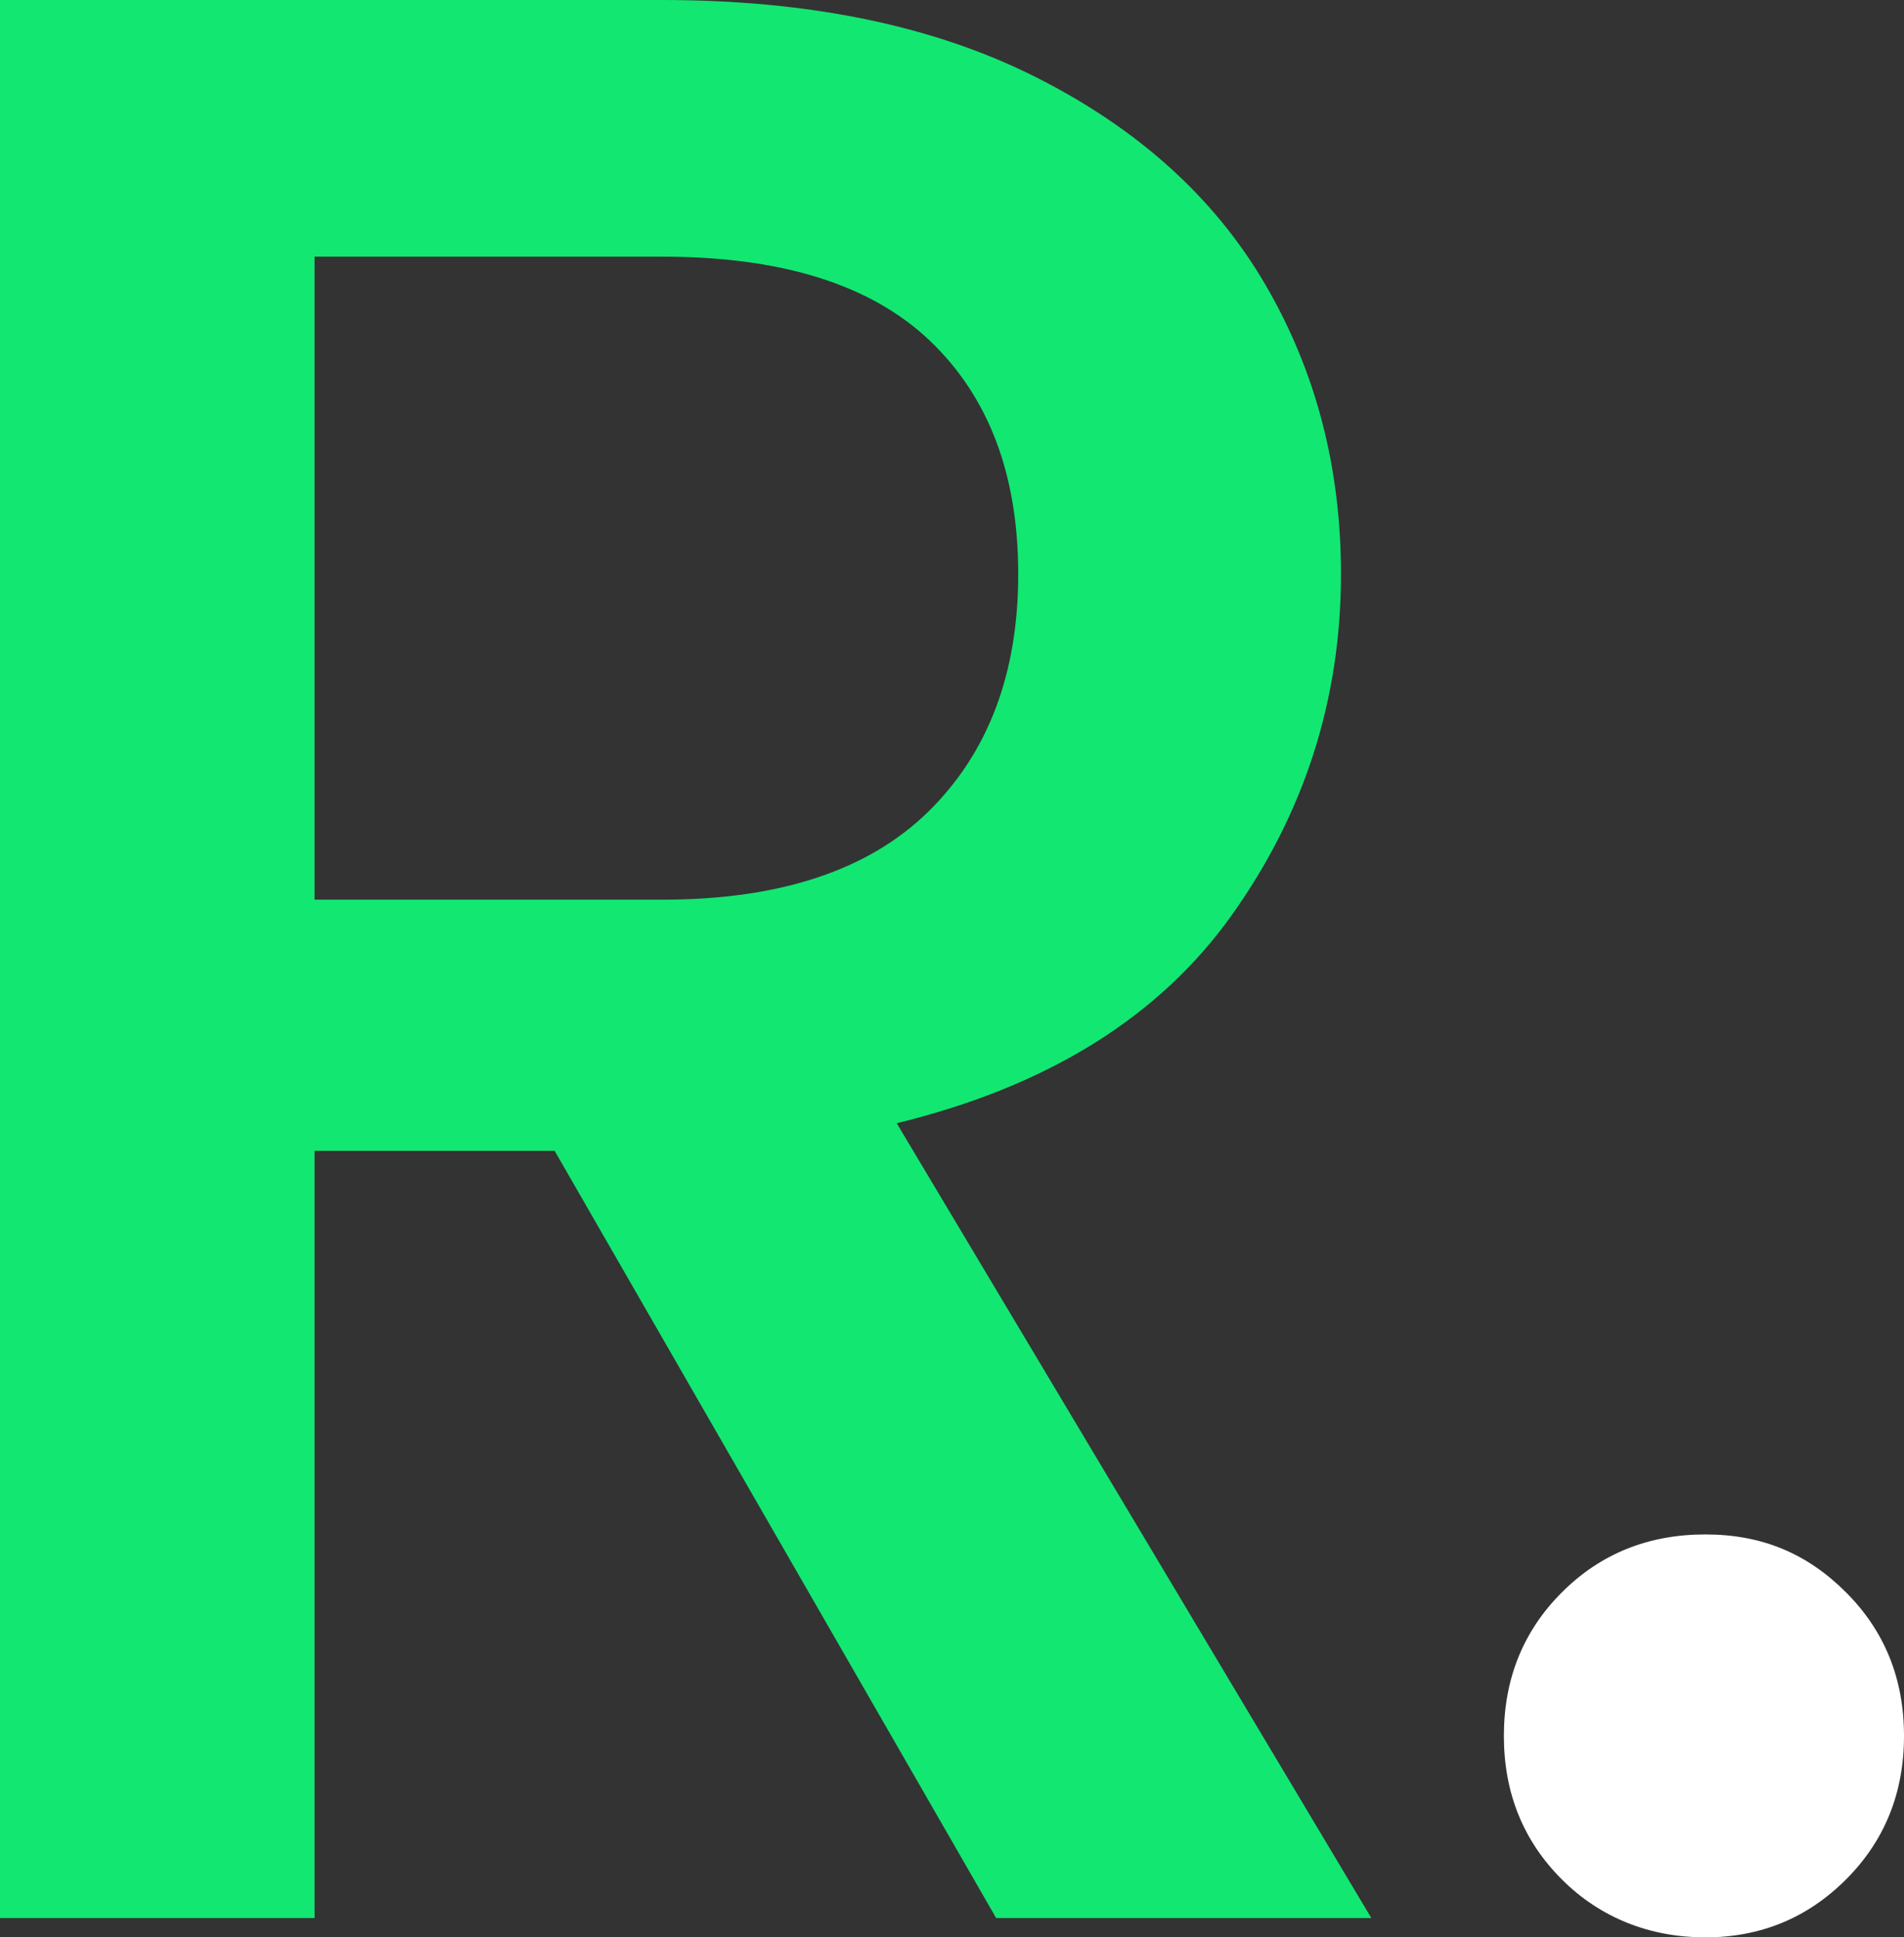 <?xml version="1.0" encoding="UTF-8"?>
<svg id="Calque_2" data-name="Calque 2" xmlns="http://www.w3.org/2000/svg" viewBox="0 0 186.3 189.54">
  <rect x="0" y="0" width="186.3" height="189.54" fill="#333333" stroke="none"/>
  <defs>
    <style>
      .cls-1 {
        fill: #fff;
      }

      .cls-2 {
        fill: #12e772;
      }
    </style>
  </defs>
  <g id="Calque_1-2" data-name="Calque 1">
    <path class="cls-2" d="m97.47,187.65l-43.2-75.06h-23.49v75.06H0V0h64.8c14.4,0,26.59,2.52,36.58,7.56,9.99,5.04,17.46,11.79,22.41,20.25,4.95,8.46,7.42,17.91,7.42,28.35,0,12.24-3.56,23.36-10.67,33.35-7.11,9.99-18.05,16.79-32.8,20.38l46.44,77.76h-36.72ZM30.78,88.02h34.02c11.52,0,20.2-2.88,26.06-8.64,5.85-5.76,8.77-13.5,8.77-23.22s-2.88-17.32-8.64-22.82c-5.76-5.49-14.49-8.23-26.19-8.23H30.78v62.91Z"/>
    <path class="cls-1" d="m152.82,183.87c-3.78-3.78-5.67-8.46-5.67-14.04s1.89-10.26,5.67-14.04c3.78-3.78,8.46-5.67,14.04-5.67s9.99,1.89,13.77,5.67c3.78,3.78,5.67,8.46,5.67,14.04s-1.89,10.26-5.67,14.04-8.37,5.67-13.77,5.67-10.26-1.89-14.04-5.67Z"/>
  </g>
</svg>